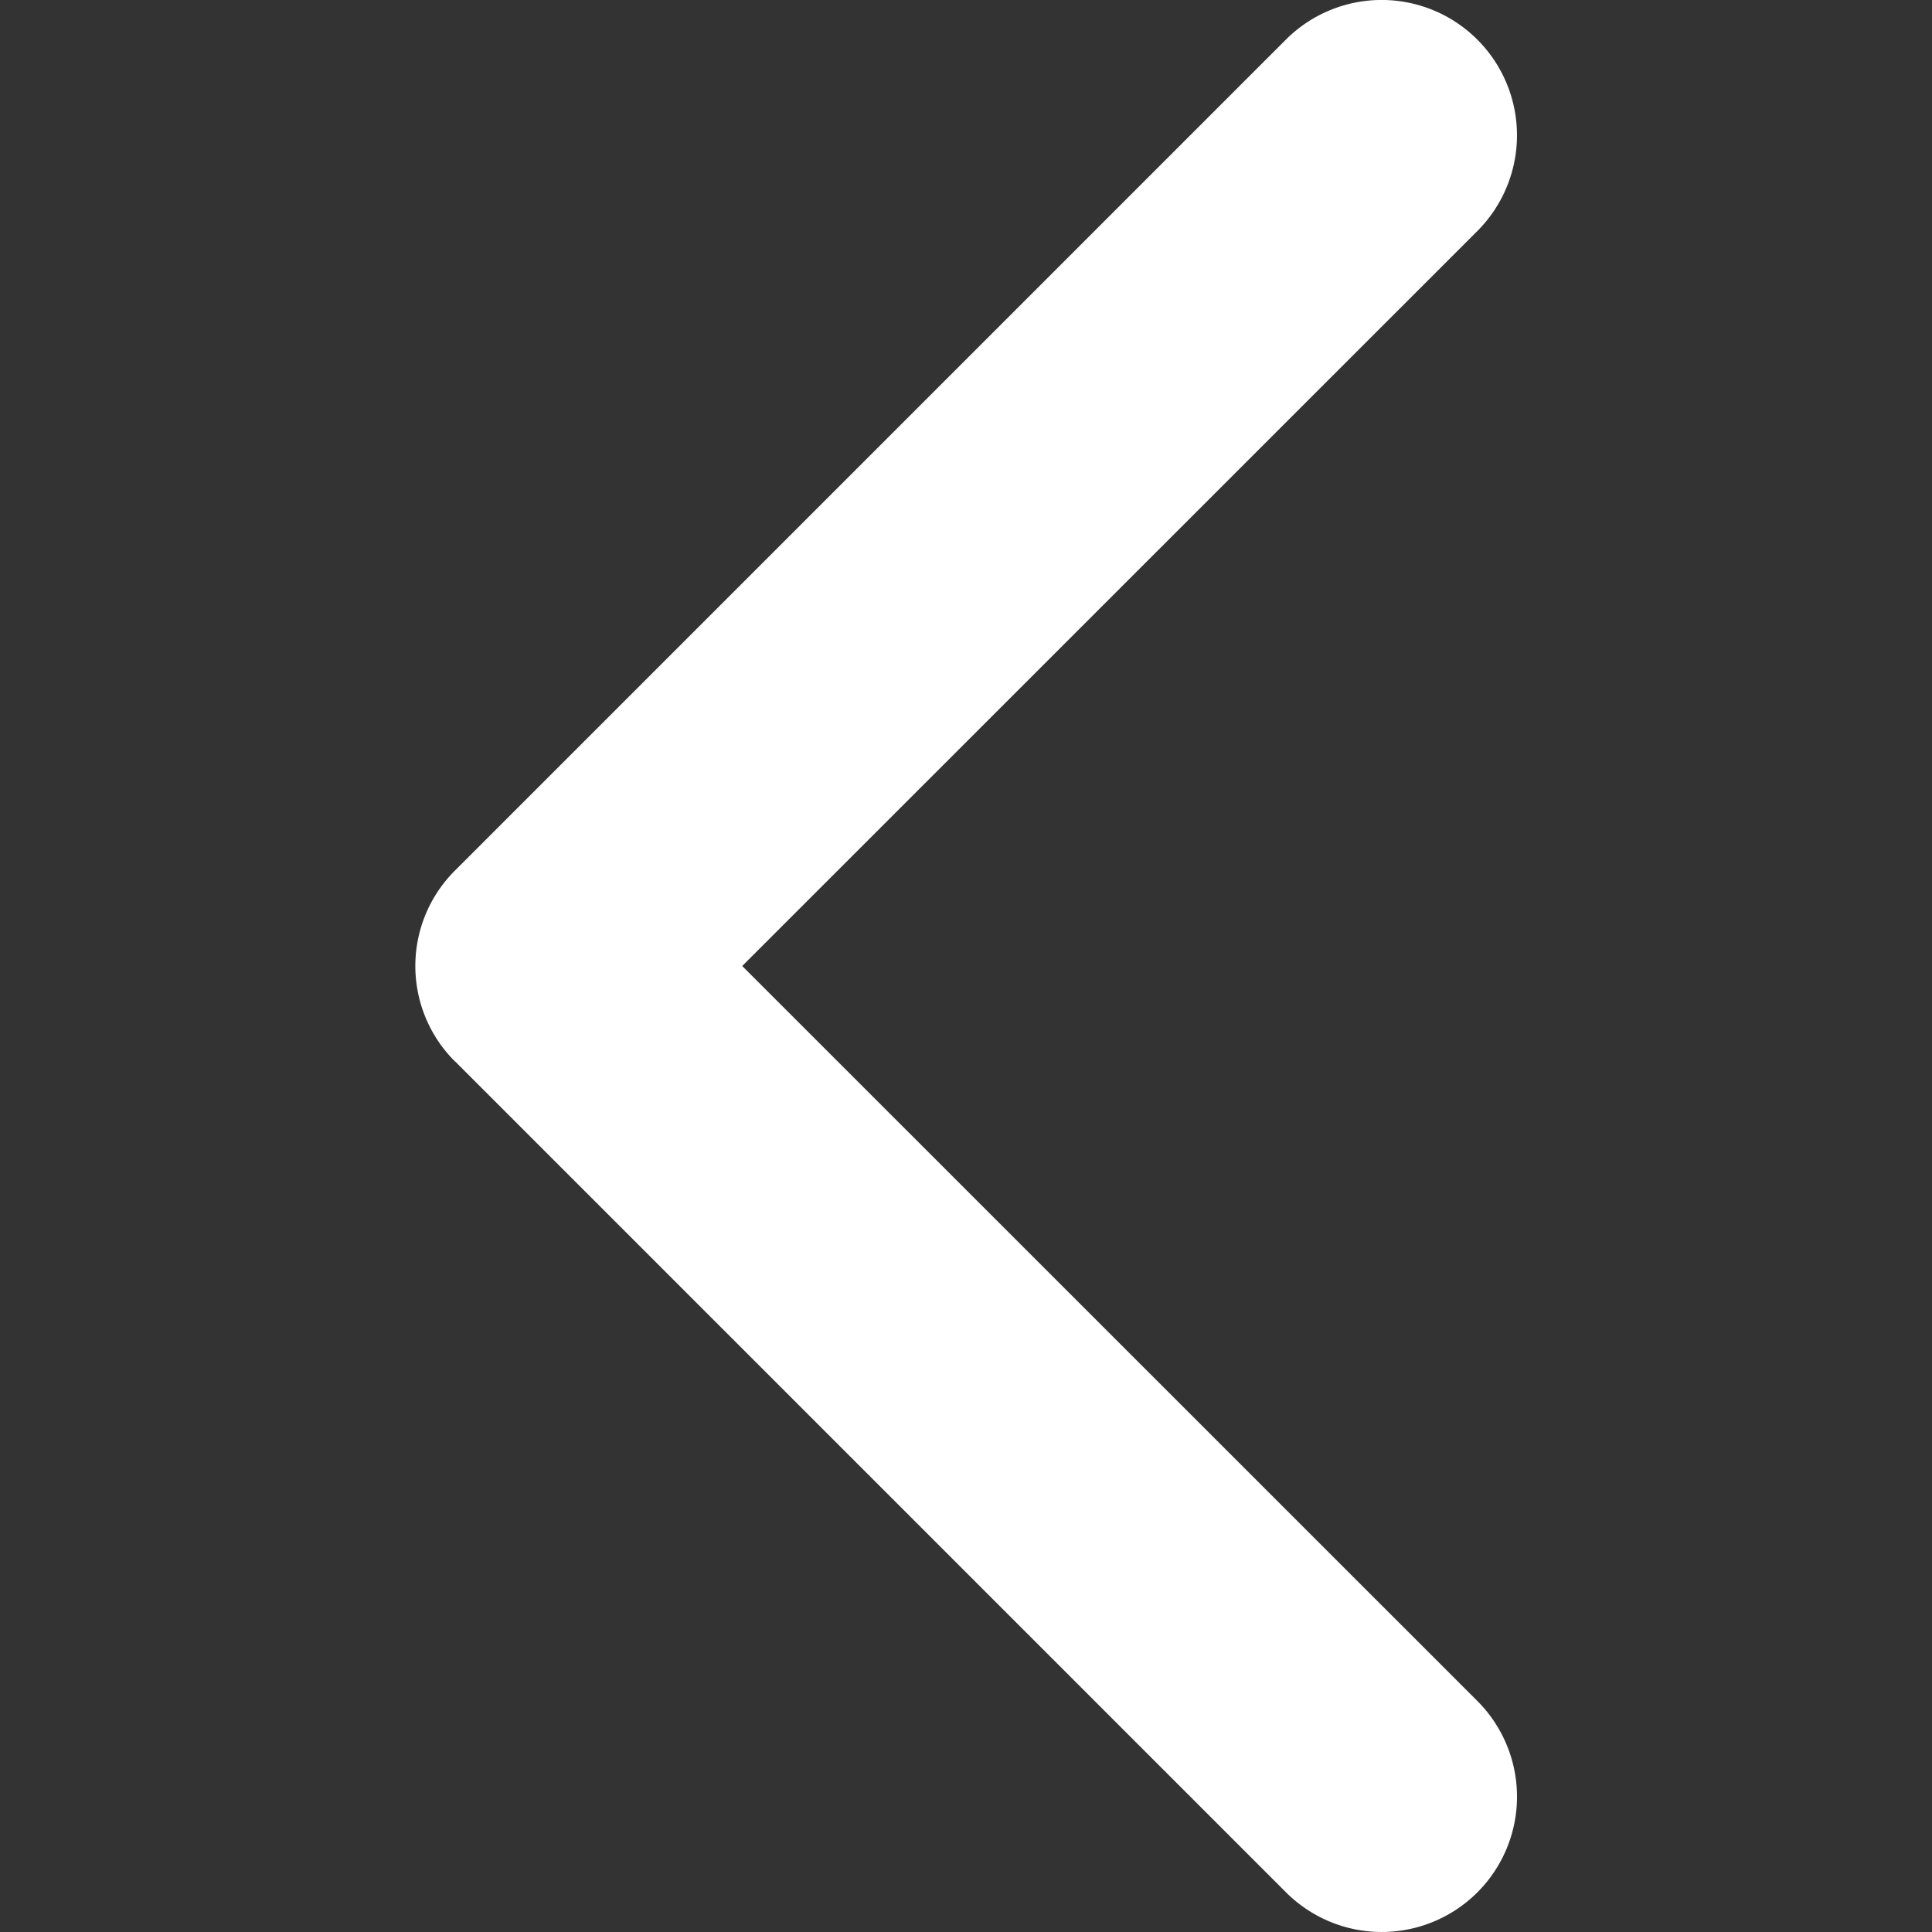 <svg width="12" height="12" fill="none" xmlns="http://www.w3.org/2000/svg"><rect width="100%" height="100%" fill="#333333" stroke="none"/><g clip-path="url(#clip0_2157_31350)"><path d="M2.828 6.594l5.16 5.16a.84.84 0 101.188-1.189L4.61 6l4.566-4.565A.84.84 0 007.987.246l-5.16 5.16a.837.837 0 000 1.188z" fill="#fff"/></g><defs><clipPath id="clip0_2157_31350"><path fill="#fff" transform="matrix(-1 0 0 1 12 0)" d="M0 0h12v12H0z"/></clipPath></defs></svg>